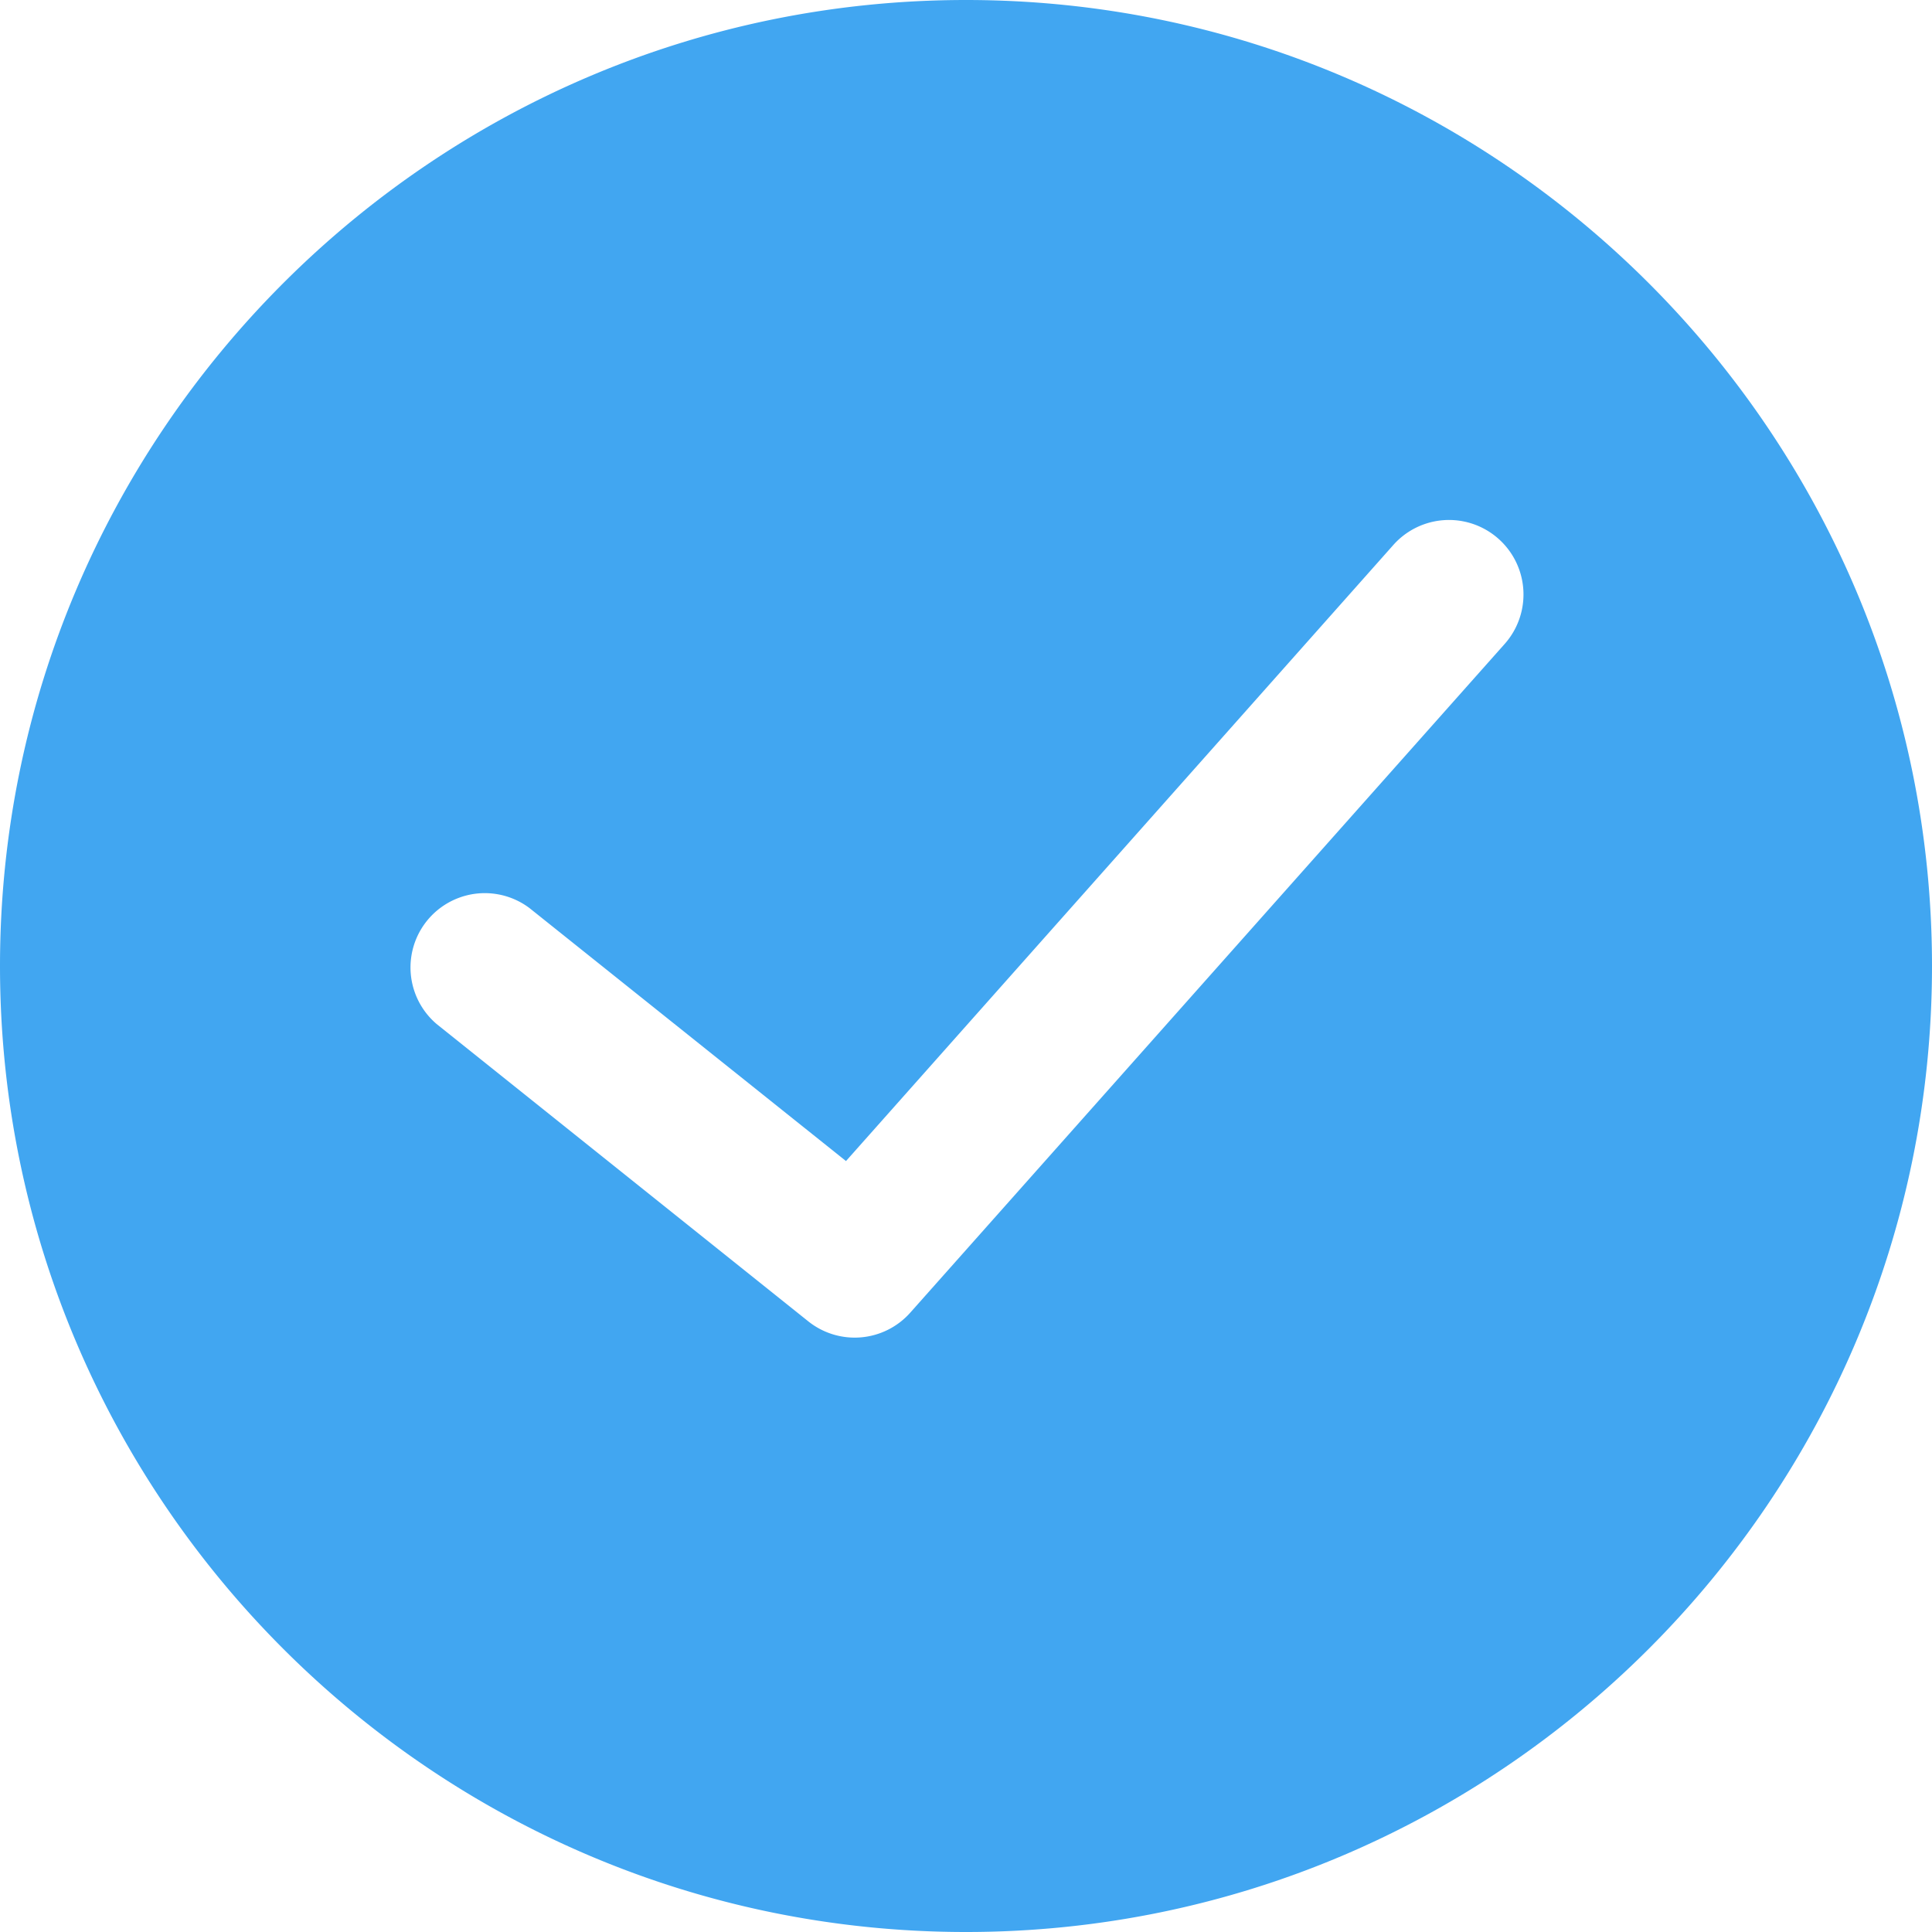 <svg xmlns="http://www.w3.org/2000/svg" viewBox="0 0 52 52" width="512" height="512"><path d="M26 0C11.66 0 0 11.66 0 26s11.66 26 26 26 26-11.66 26-26S40.34 0 26 0zm14.5 17.33l-16 18a2 2 0 0 1-2.75.23l-10-8a2 2 0 0 1 2.5-3.12l8.52 6.81L37.5 14.67a2 2 0 1 1 3 2.66z" data-original="#000000" class="active-path" data-old_color="#000000" fill="#41A6F1"/></svg>